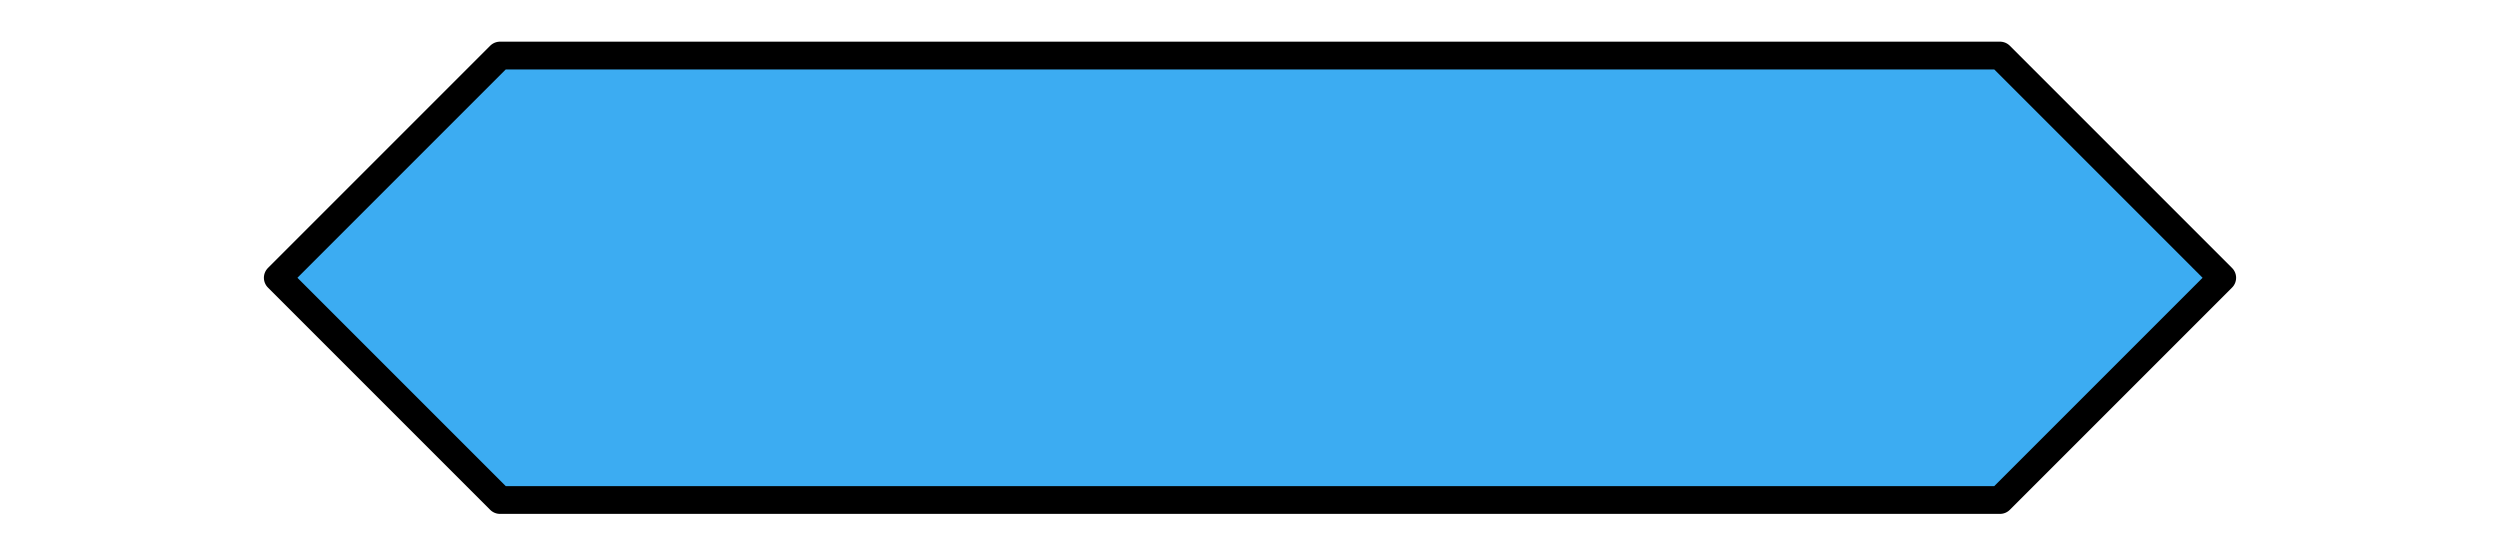 <?xml version="1.0" encoding="utf-8"?>
<!DOCTYPE svg>
<svg xmlns="http://www.w3.org/2000/svg" width="450px" height="100px" enable-background="new 0 0 450 100" viewBox="0 0 450 100">
<polygon fill="#3cacf2" stroke="#000000" stroke-width="5" stroke-linejoin="round" stroke-miterlimit="10" points="90,90 360,90 400,50 360,10 90,10 50,50 "/>
</svg>
